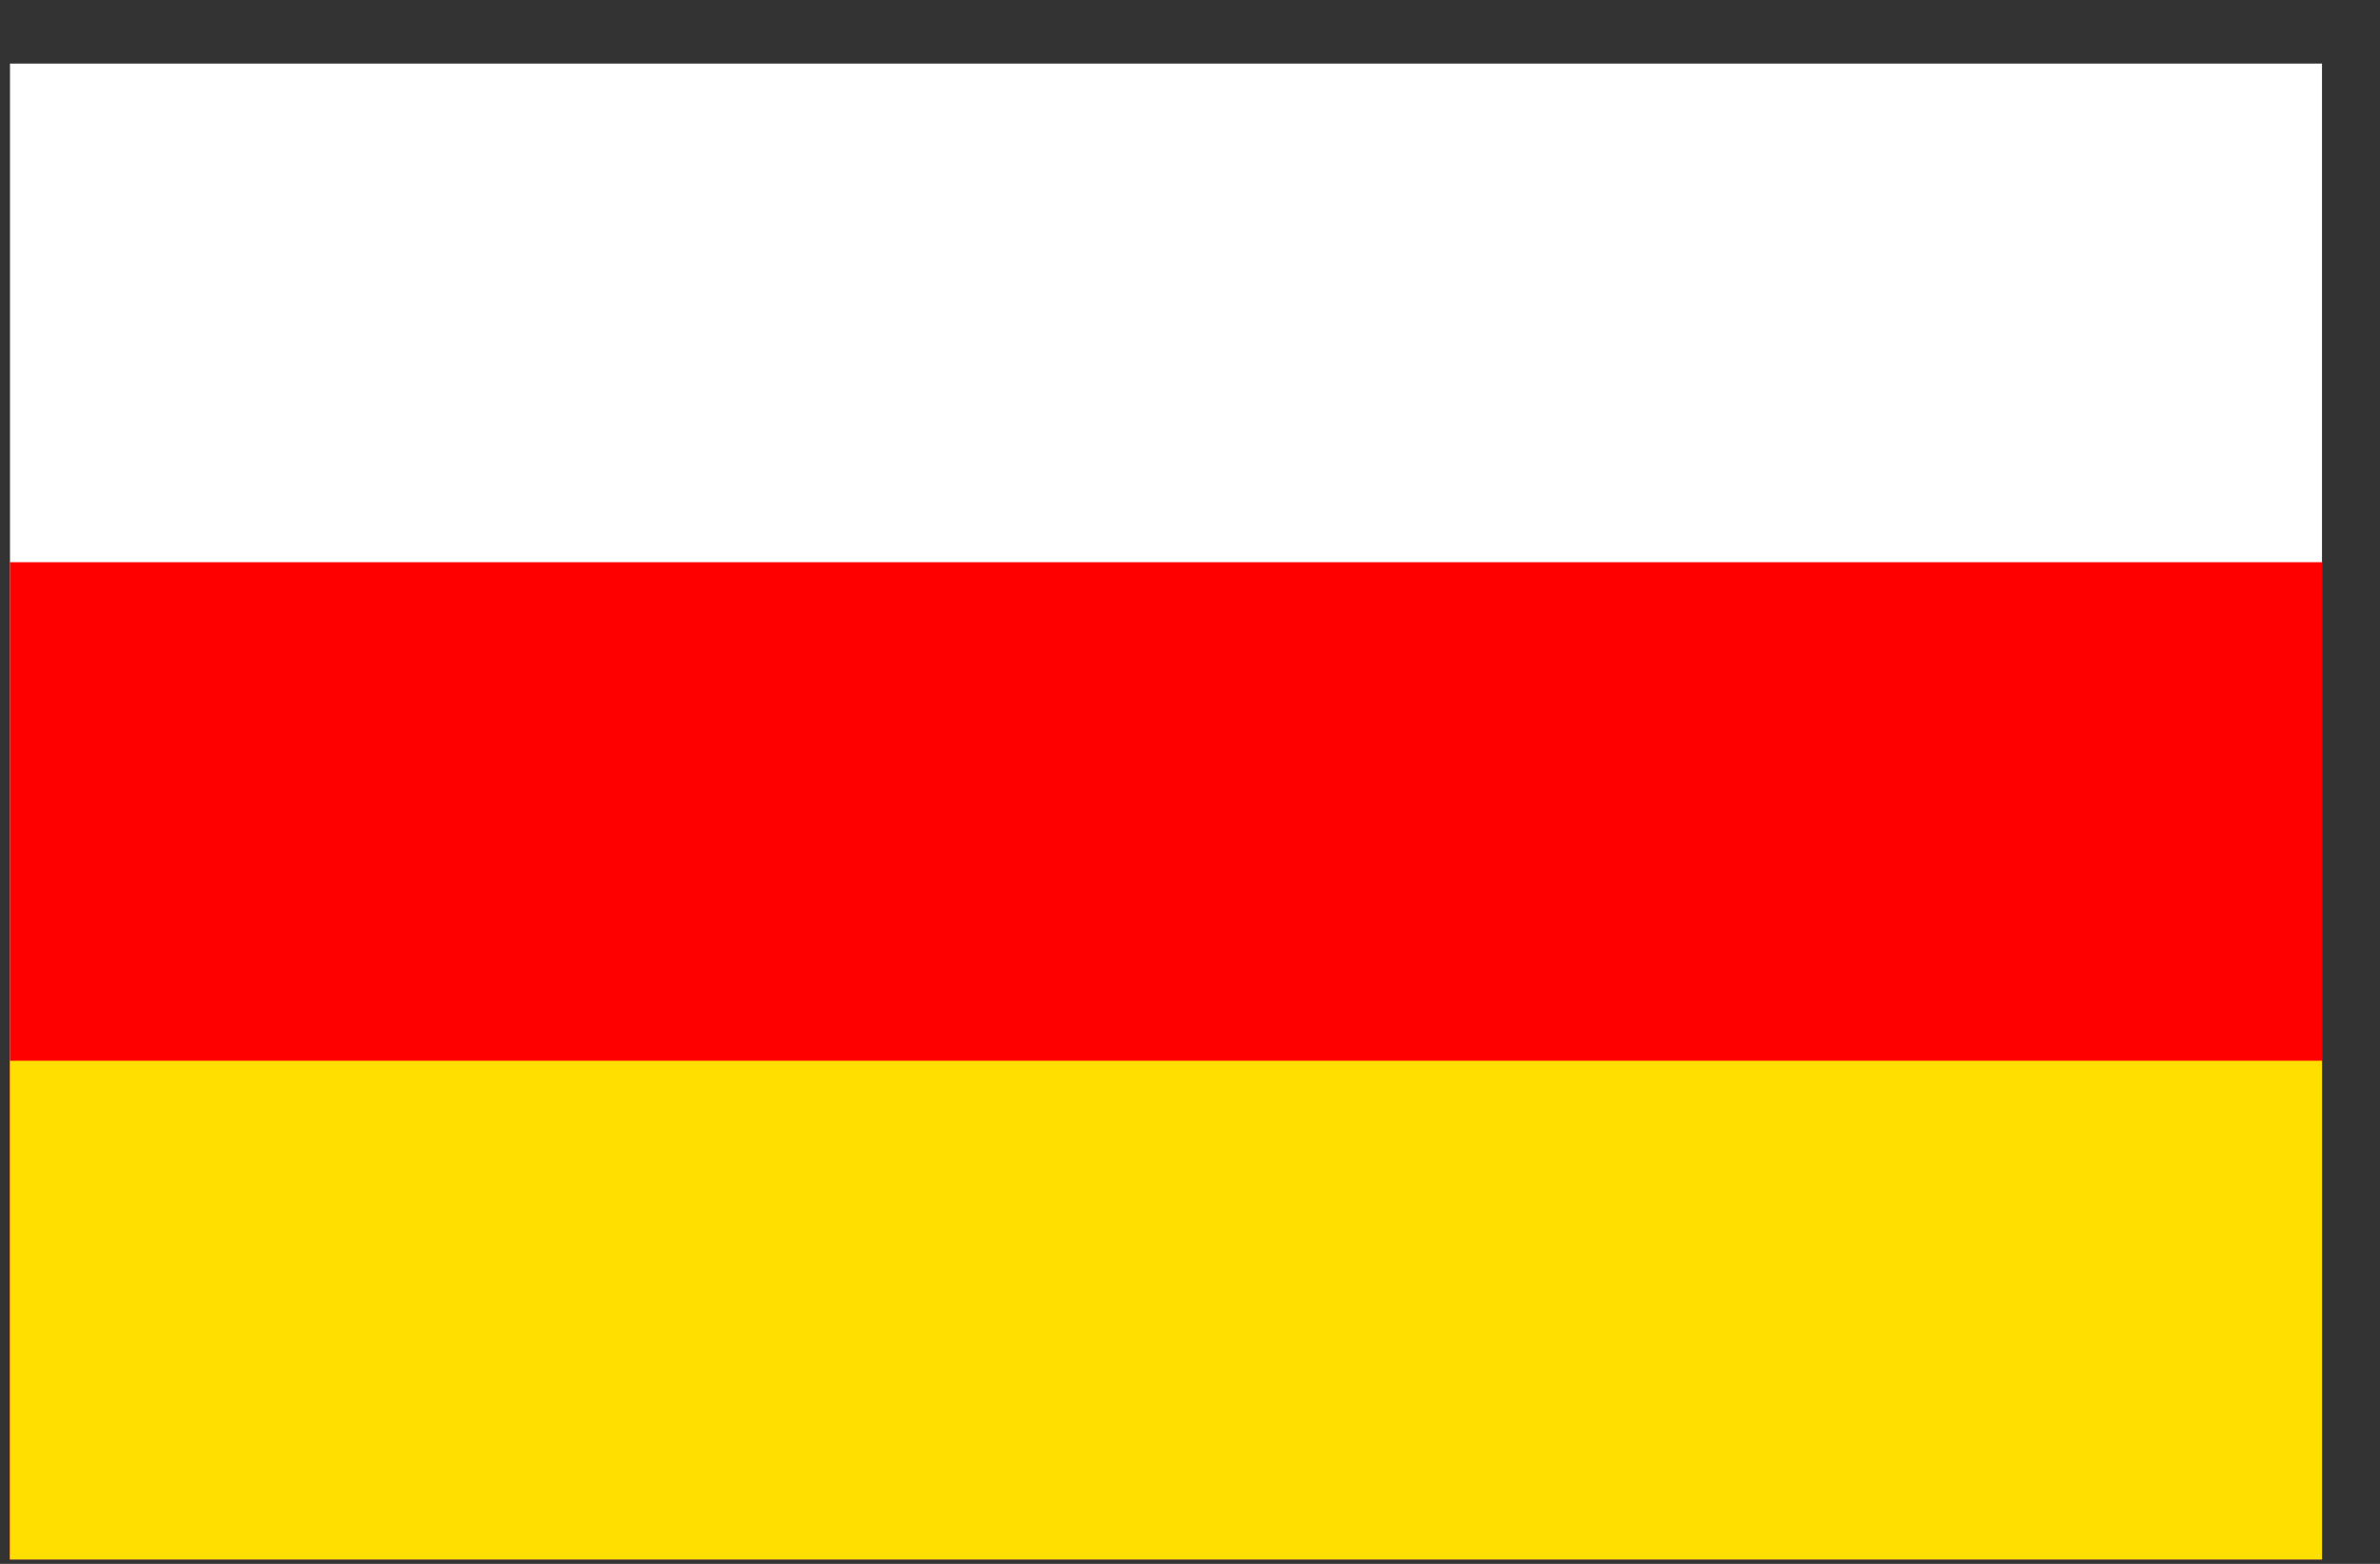 <svg width="35" height="23" viewBox="0 0 35 23" fill="none" xmlns="http://www.w3.org/2000/svg">
<rect x="0" y="0" width="35" height="23" fill="#333333" stroke="none"/>
<g clip-path="url(#clip0_1_6245)">
<path d="M0.147 0.935H34.148V22.935H0.147V0.935Z" fill="white"/>
<path d="M0.147 8.268H34.148V22.935H0.147V8.268Z" fill="#FF0000"/>
<path d="M0.147 15.601H34.148V22.934H0.147V15.601Z" fill="#FFDF00"/>
</g>
<defs>
<clipPath id="clip0_1_6245">
<rect width="34" height="22" fill="white" transform="translate(0.147 0.935)"/>
</clipPath>
</defs>
</svg>
